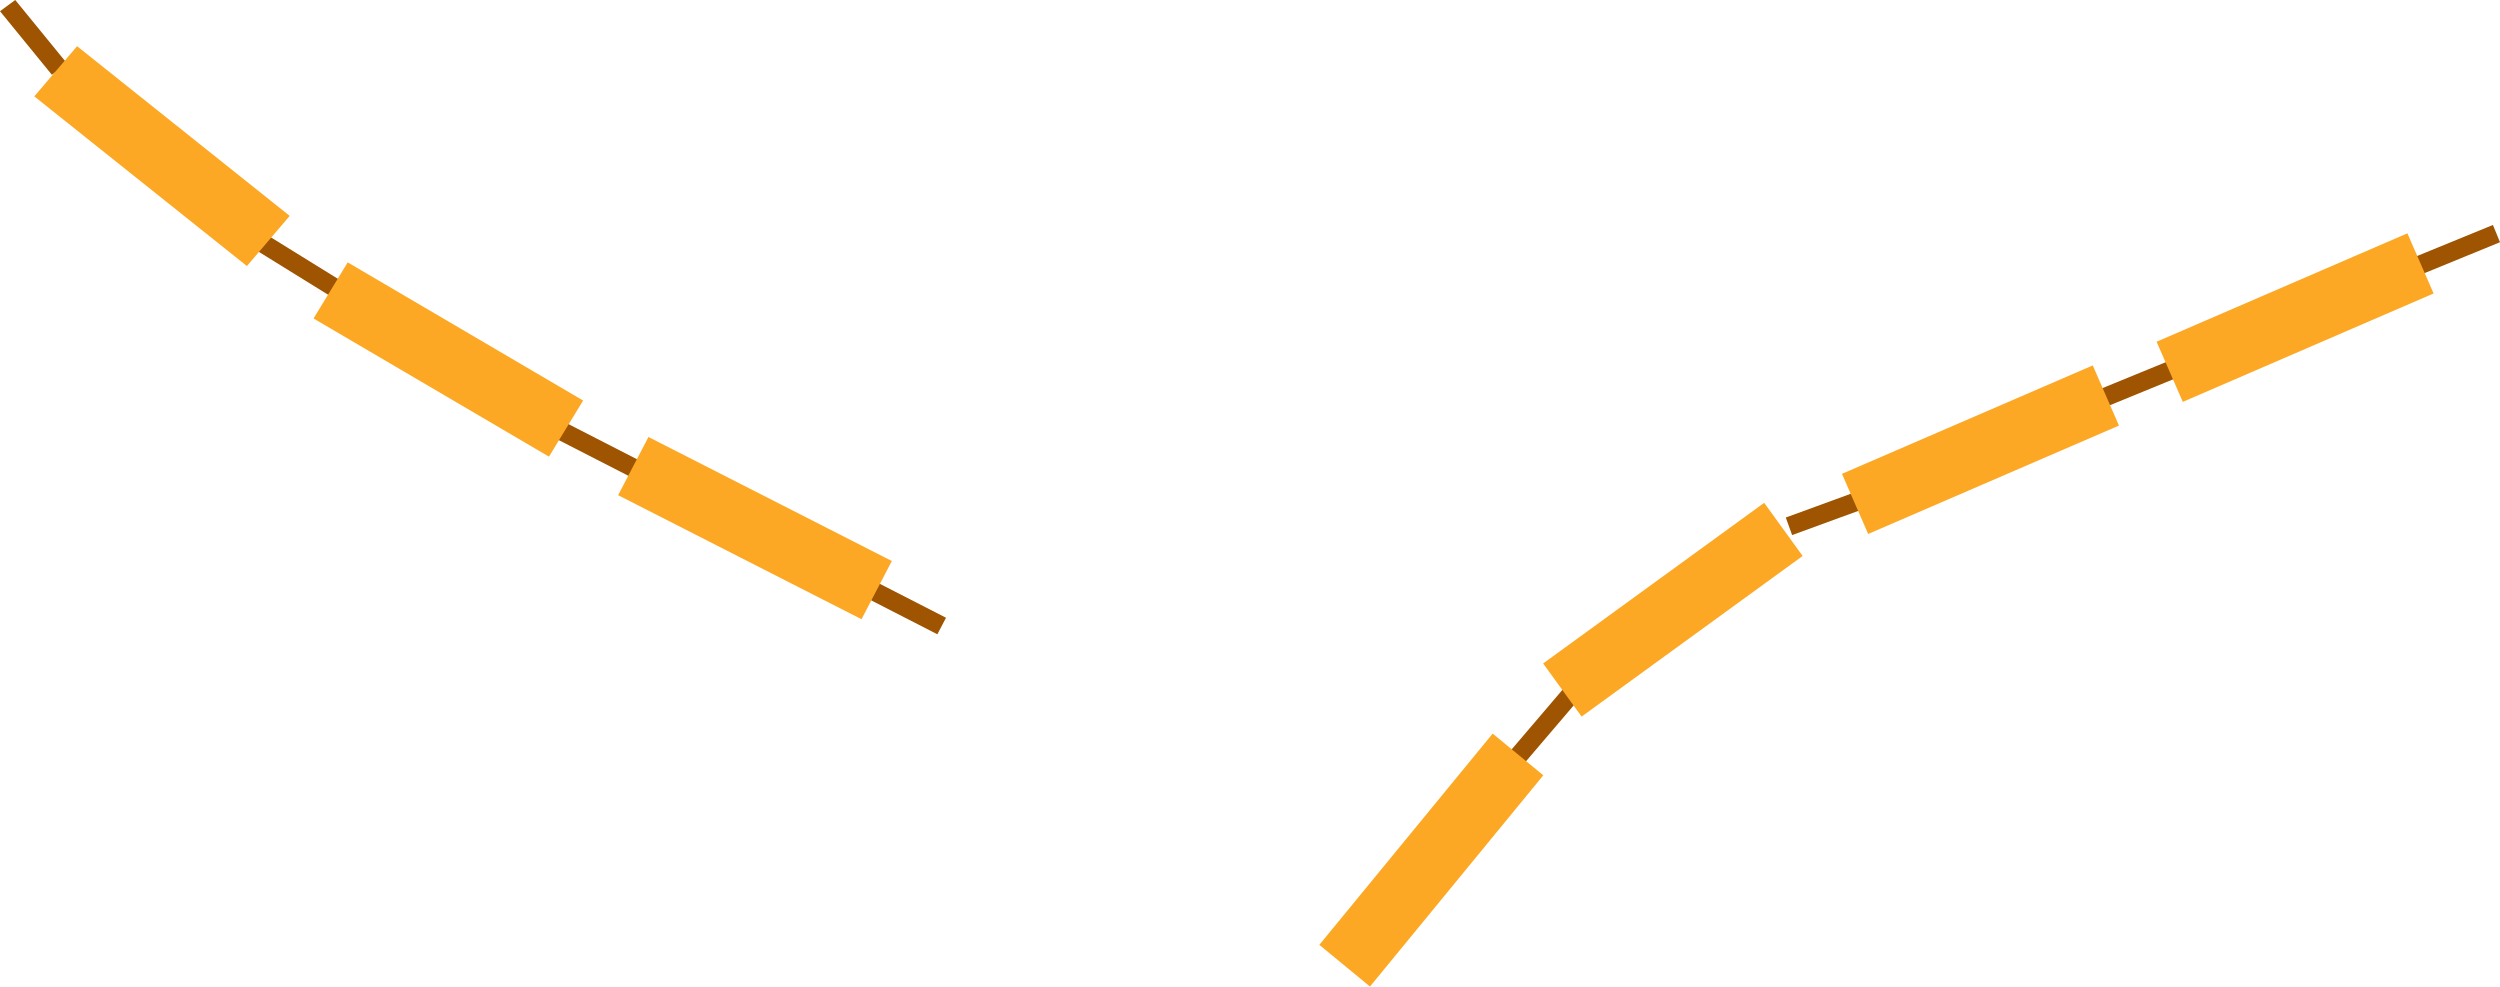 <svg version="1.1" xmlns="http://www.w3.org/2000/svg" xmlns:xlink="http://www.w3.org/1999/xlink" width="218.618" height="86.271" viewBox="0,0,218.618,86.271"><g transform="translate(-152.344,-164.366)"><g data-paper-data="{&quot;isPaintingLayer&quot;:true}" fill-rule="nonzero" stroke="none" stroke-width="0" stroke-linecap="butt" stroke-linejoin="miter" stroke-miterlimit="10" stroke-dasharray="" stroke-dashoffset="0" style="mix-blend-mode: normal"><path d="M227.844,216.516l0.757,-1.445l6.469,3.316l-0.757,1.445z" fill="#9e5400"/><path d="M174.937,186.364l0.886,-1.372l6.174,3.822l-0.886,1.372z" fill="#9e5400"/><path d="M152.344,165.346l1.334,-0.98l4.536,5.558l-1.334,0.98z" fill="#9e5400"/><path d="M155.343,172.793l3.742,-4.387l18.592,14.838l-3.742,4.387z" fill="#fda824"/><path d="M200.923,202.707l0.757,-1.445l6.469,3.316l-0.757,1.445z" fill="#9e5400"/><path d="M179.762,192.216l2.987,-4.906l20.587,12.082l-2.987,4.906z" fill="#fda824"/><path d="M206.398,207.669l2.651,-5.09l21.283,10.847l-2.651,5.09z" fill="#fda824"/><path d="M285.697,231.047l-1.236,-1.064l4.719,-5.532l1.236,1.064z" fill="#9e5400"/><path d="M272.145,250.637l-4.429,-3.647l15.157,-18.473l4.429,3.647z" fill="#fda824"/><path d="M309.06,211.157l-0.554,-1.534l6.829,-2.498l0.554,1.534z" fill="#9e5400"/><path d="M290.651,227.03l-3.364,-4.647l19.33,-14.047l3.364,4.647z" fill="#fda824"/><path d="M336.718,199.855l-0.619,-1.509l6.729,-2.756l0.619,1.509z" fill="#9e5400"/><path d="M315.709,211.06l-2.292,-5.259l21.933,-9.48l2.292,5.259z" fill="#fda824"/><path d="M364.233,188.303l-0.619,-1.509l6.729,-2.756l0.619,1.509z" fill="#9e5400"/><path d="M343.223,199.508l-2.292,-5.259l21.933,-9.48l2.292,5.259z" fill="#fda824"/></g></g></svg>